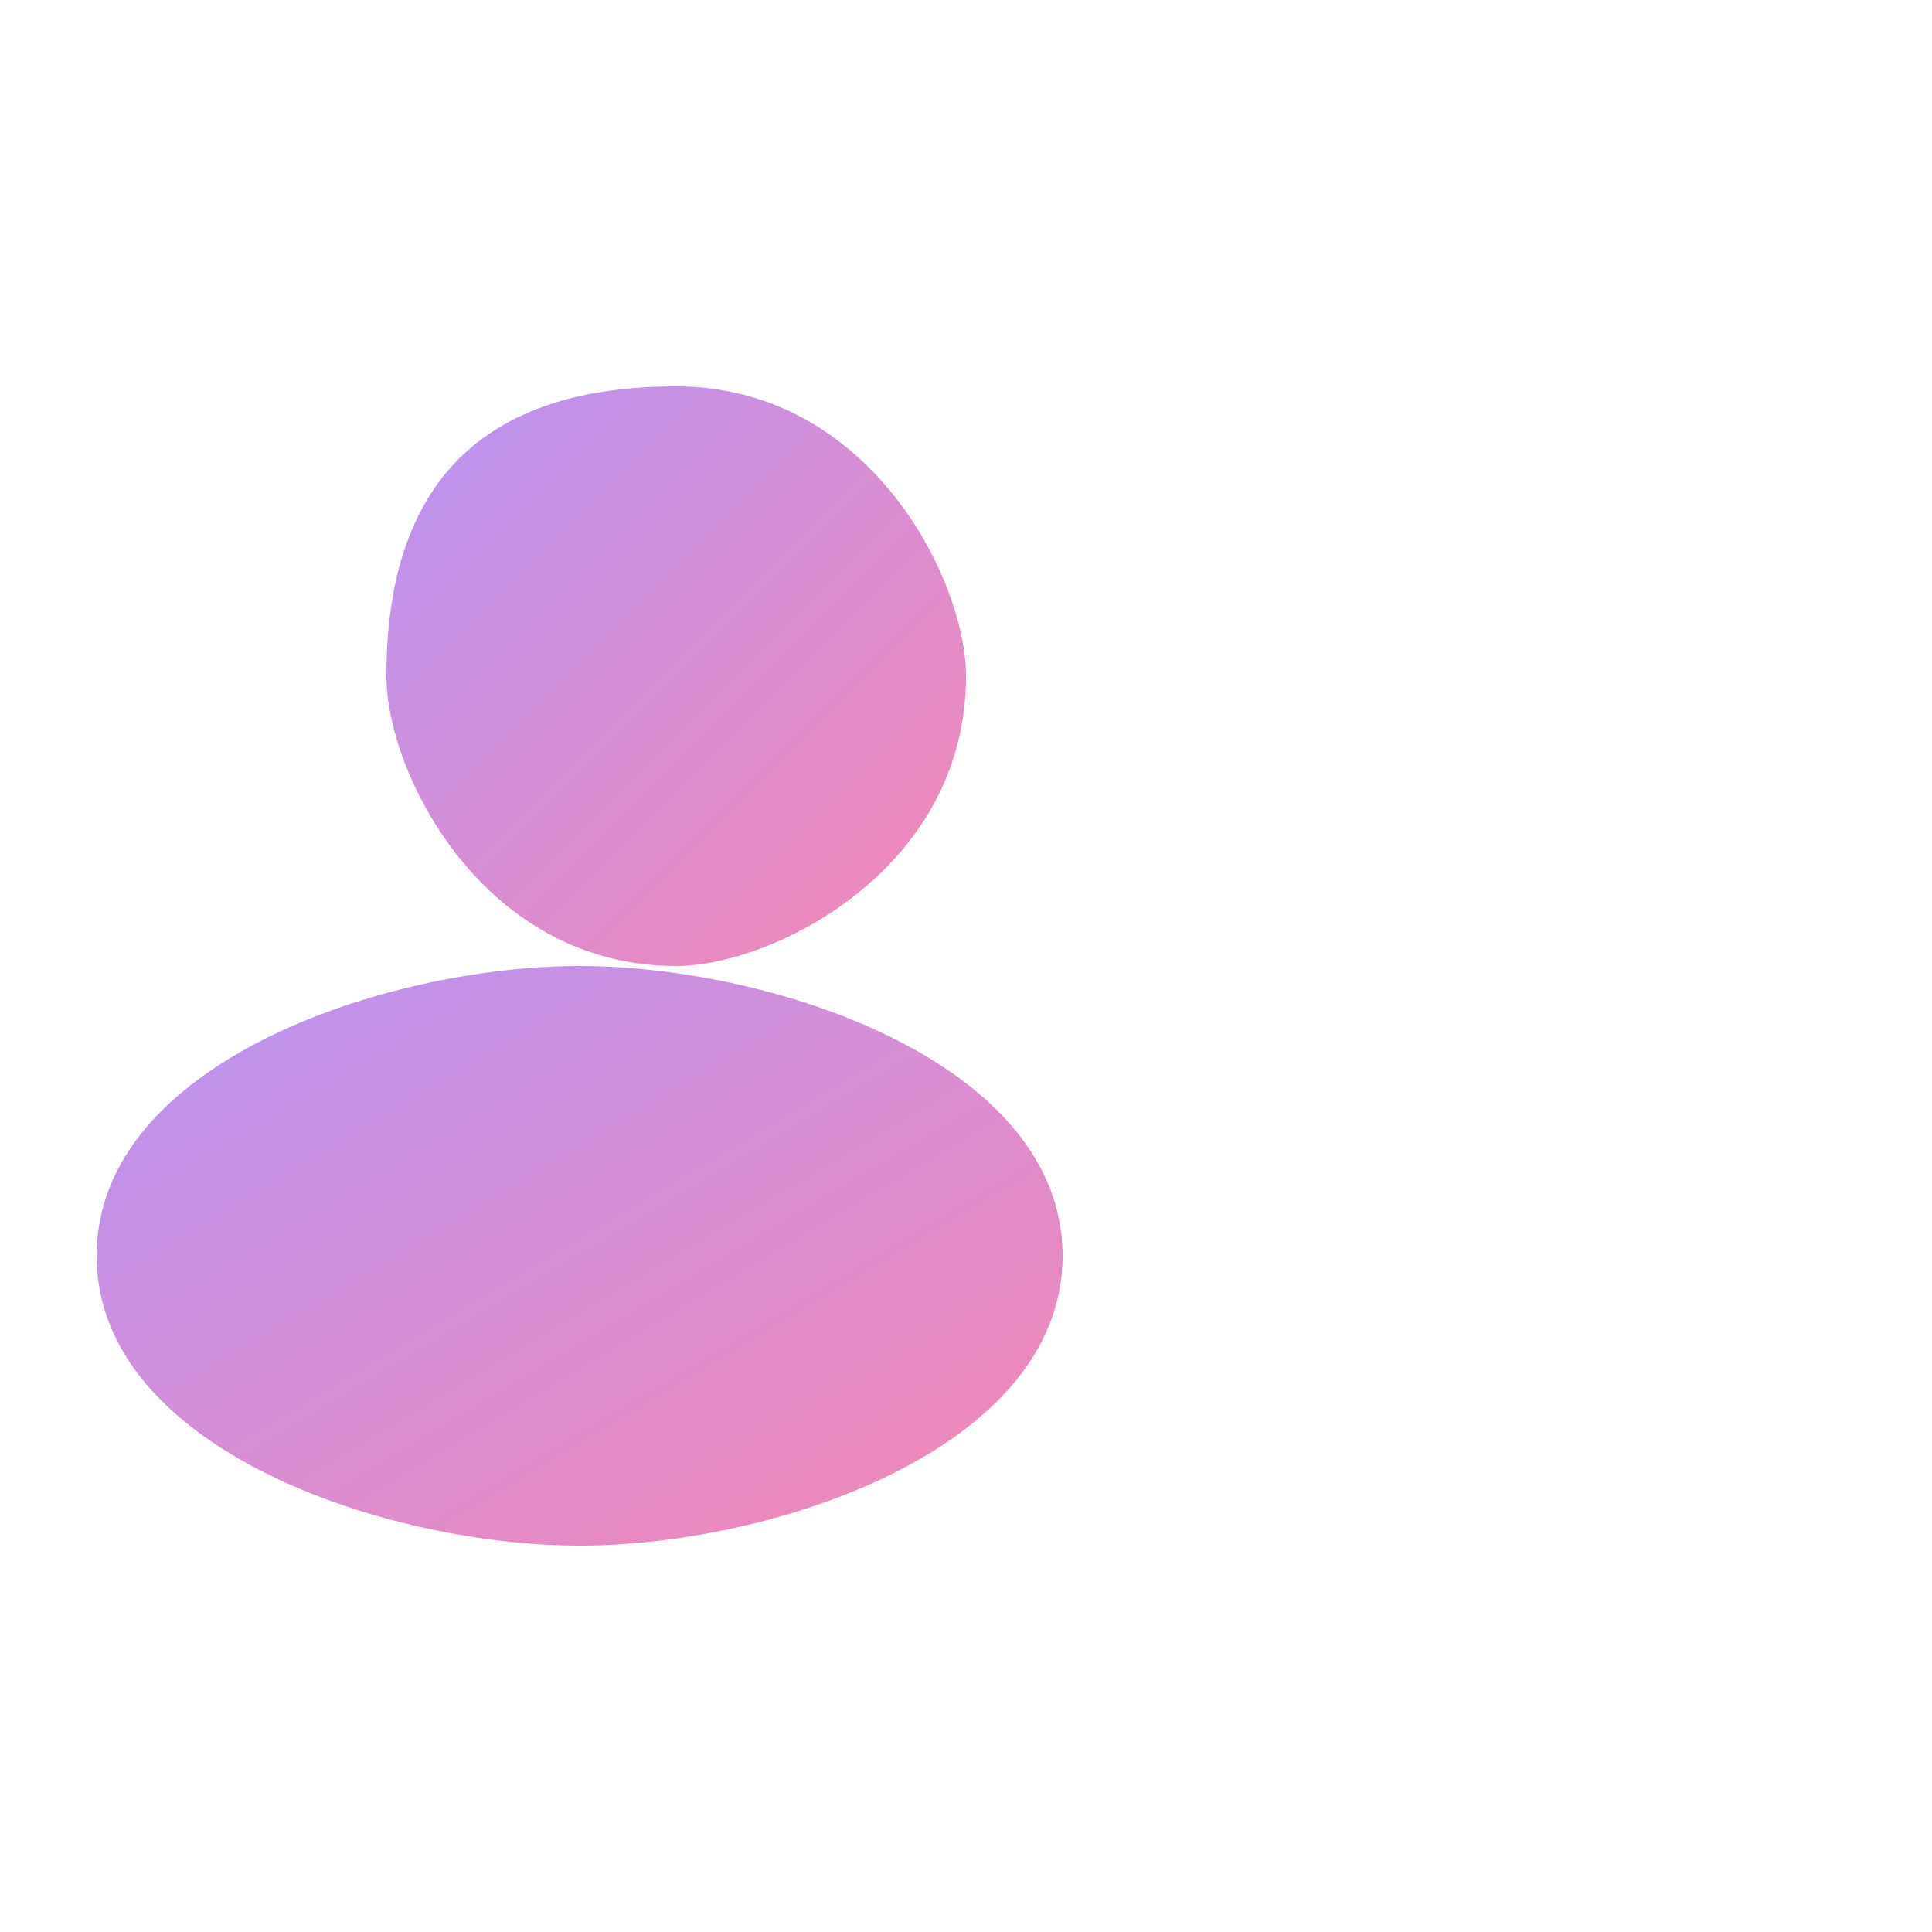 <?xml version="1.0" encoding="UTF-8"?>
<svg width="100" height="100" viewBox="0 0 100 100" xmlns="http://www.w3.org/2000/svg">
  <defs>
    <linearGradient id="organicGrad2" x1="0%" y1="0%" x2="100%" y2="100%">
      <stop offset="0%" style="stop-color:#B794F4"/>
      <stop offset="100%" style="stop-color:#F687B3"/>
    </linearGradient>
  </defs>
  <g transform="translate(20,20)">
    <!-- Squishier blob head -->
    <path d="M15,0 C25,0 30,10 30,15 C30,25 20,30 15,30 C5,30 0,20 0,15 C0,5 5,0 15,0" fill="url(#organicGrad2)">
      <animate attributeName="d" 
        values="M15,0 C25,0 30,10 30,15 C30,25 20,30 15,30 C5,30 0,20 0,15 C0,5 5,0 15,0;
                M15,0 C28,0 35,8 35,15 C35,28 25,35 15,35 C2,35 -5,22 -5,15 C-5,2 2,0 15,0;
                M15,0 C25,0 30,10 30,15 C30,25 20,30 15,30 C5,30 0,20 0,15 C0,5 5,0 15,0"
        dur="4s" repeatCount="indefinite"/>
    </path>
    <!-- Squishier blob body -->
    <path d="M10,30 C20,30 35,35 35,45 C35,55 20,60 10,60 C0,60 -15,55 -15,45 C-15,35 0,30 10,30" fill="url(#organicGrad2)">
      <animate attributeName="d" 
        values="M10,30 C20,30 35,35 35,45 C35,55 20,60 10,60 C0,60 -15,55 -15,45 C-15,35 0,30 10,30;
                M10,30 C25,30 40,35 40,45 C40,60 25,65 10,65 C-5,65 -20,55 -20,45 C-20,30 -5,30 10,30;
                M10,30 C20,30 35,35 35,45 C35,55 20,60 10,60 C0,60 -15,55 -15,45 C-15,35 0,30 10,30"
        dur="3s" repeatCount="indefinite"/>
    </path>
  </g>
</svg> 